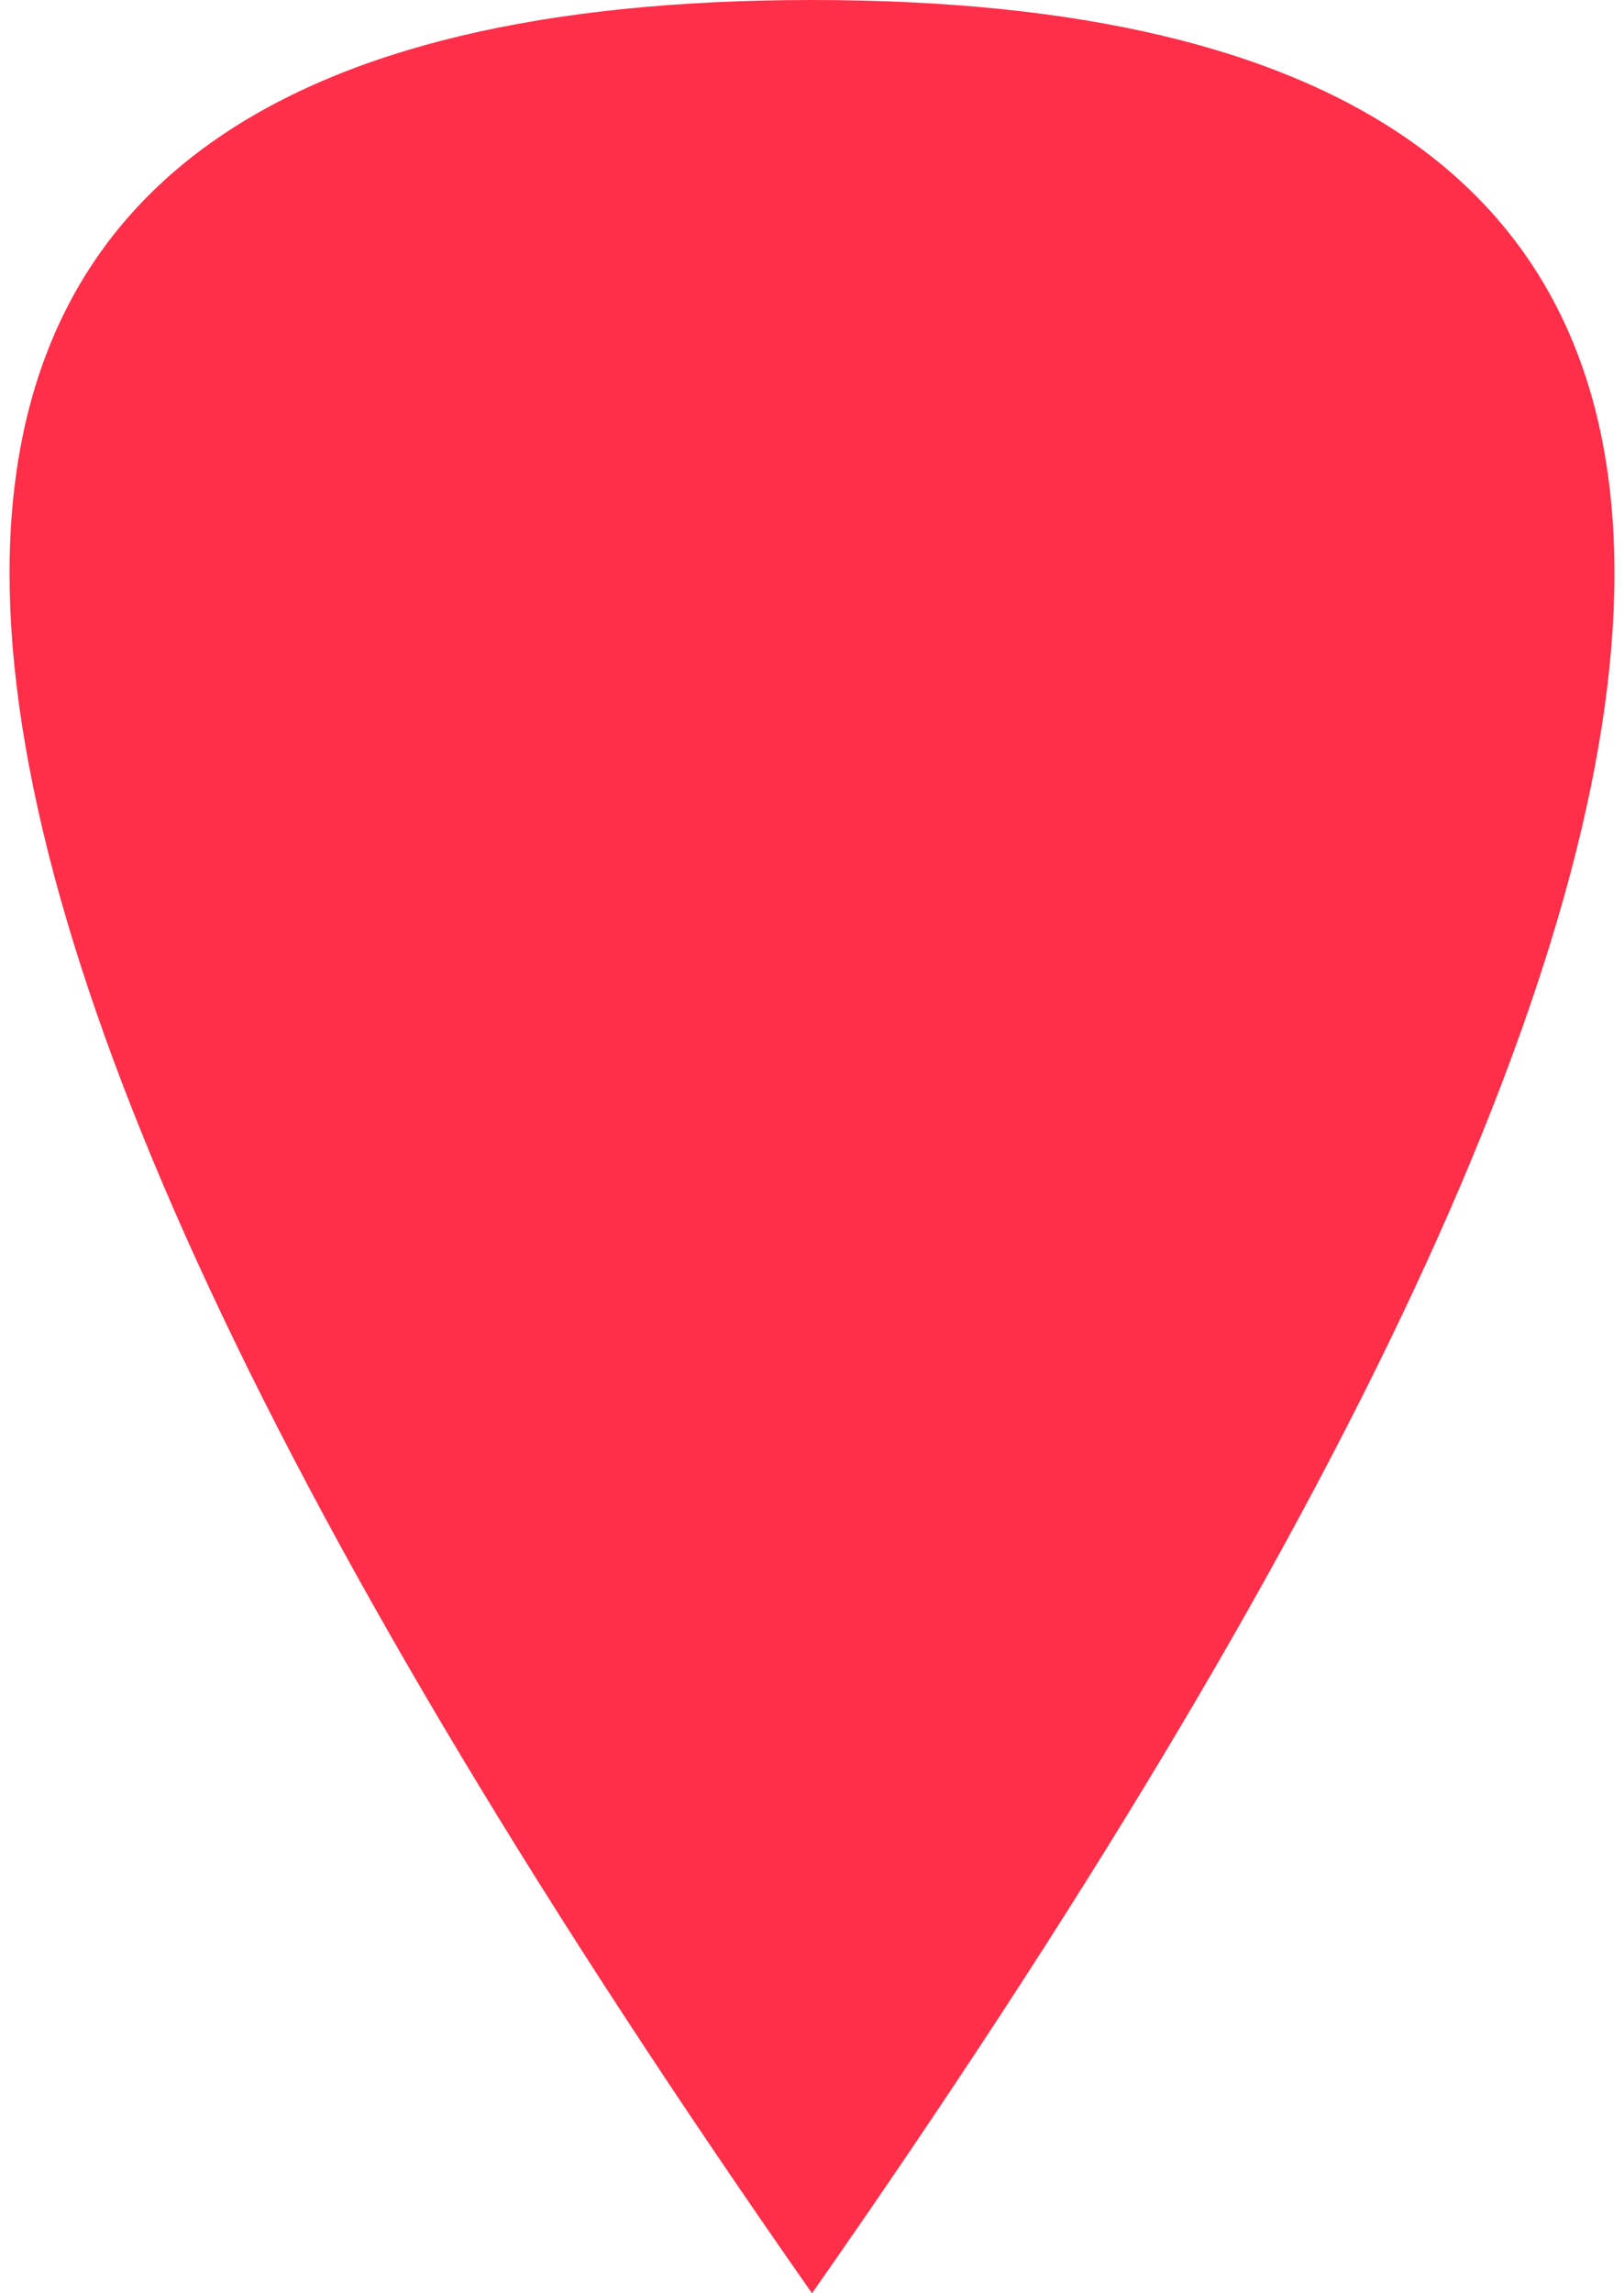 <?xml version="1.0" encoding="UTF-8"?>
<svg width="17px" height="24px" viewBox="0 0 17 24" version="1.1" xmlns="http://www.w3.org/2000/svg" xmlns:xlink="http://www.w3.org/1999/xlink">
    <!-- Generator: Sketch 53 (72520) - https://sketchapp.com -->
    <title>marker3</title>
    <desc>Created with Sketch.</desc>
    <g id="marker3" stroke="none" stroke-width="1" fill="none" fill-rule="evenodd">
        <path d="M8.5,24 C-2.7,8 -2.7,1.95943488e-15 8.5,0 C19.7,0 19.7,8 8.5,24 Z" id="Path-4-Copy" fill="#FF2E49"></path>
    </g>
</svg>